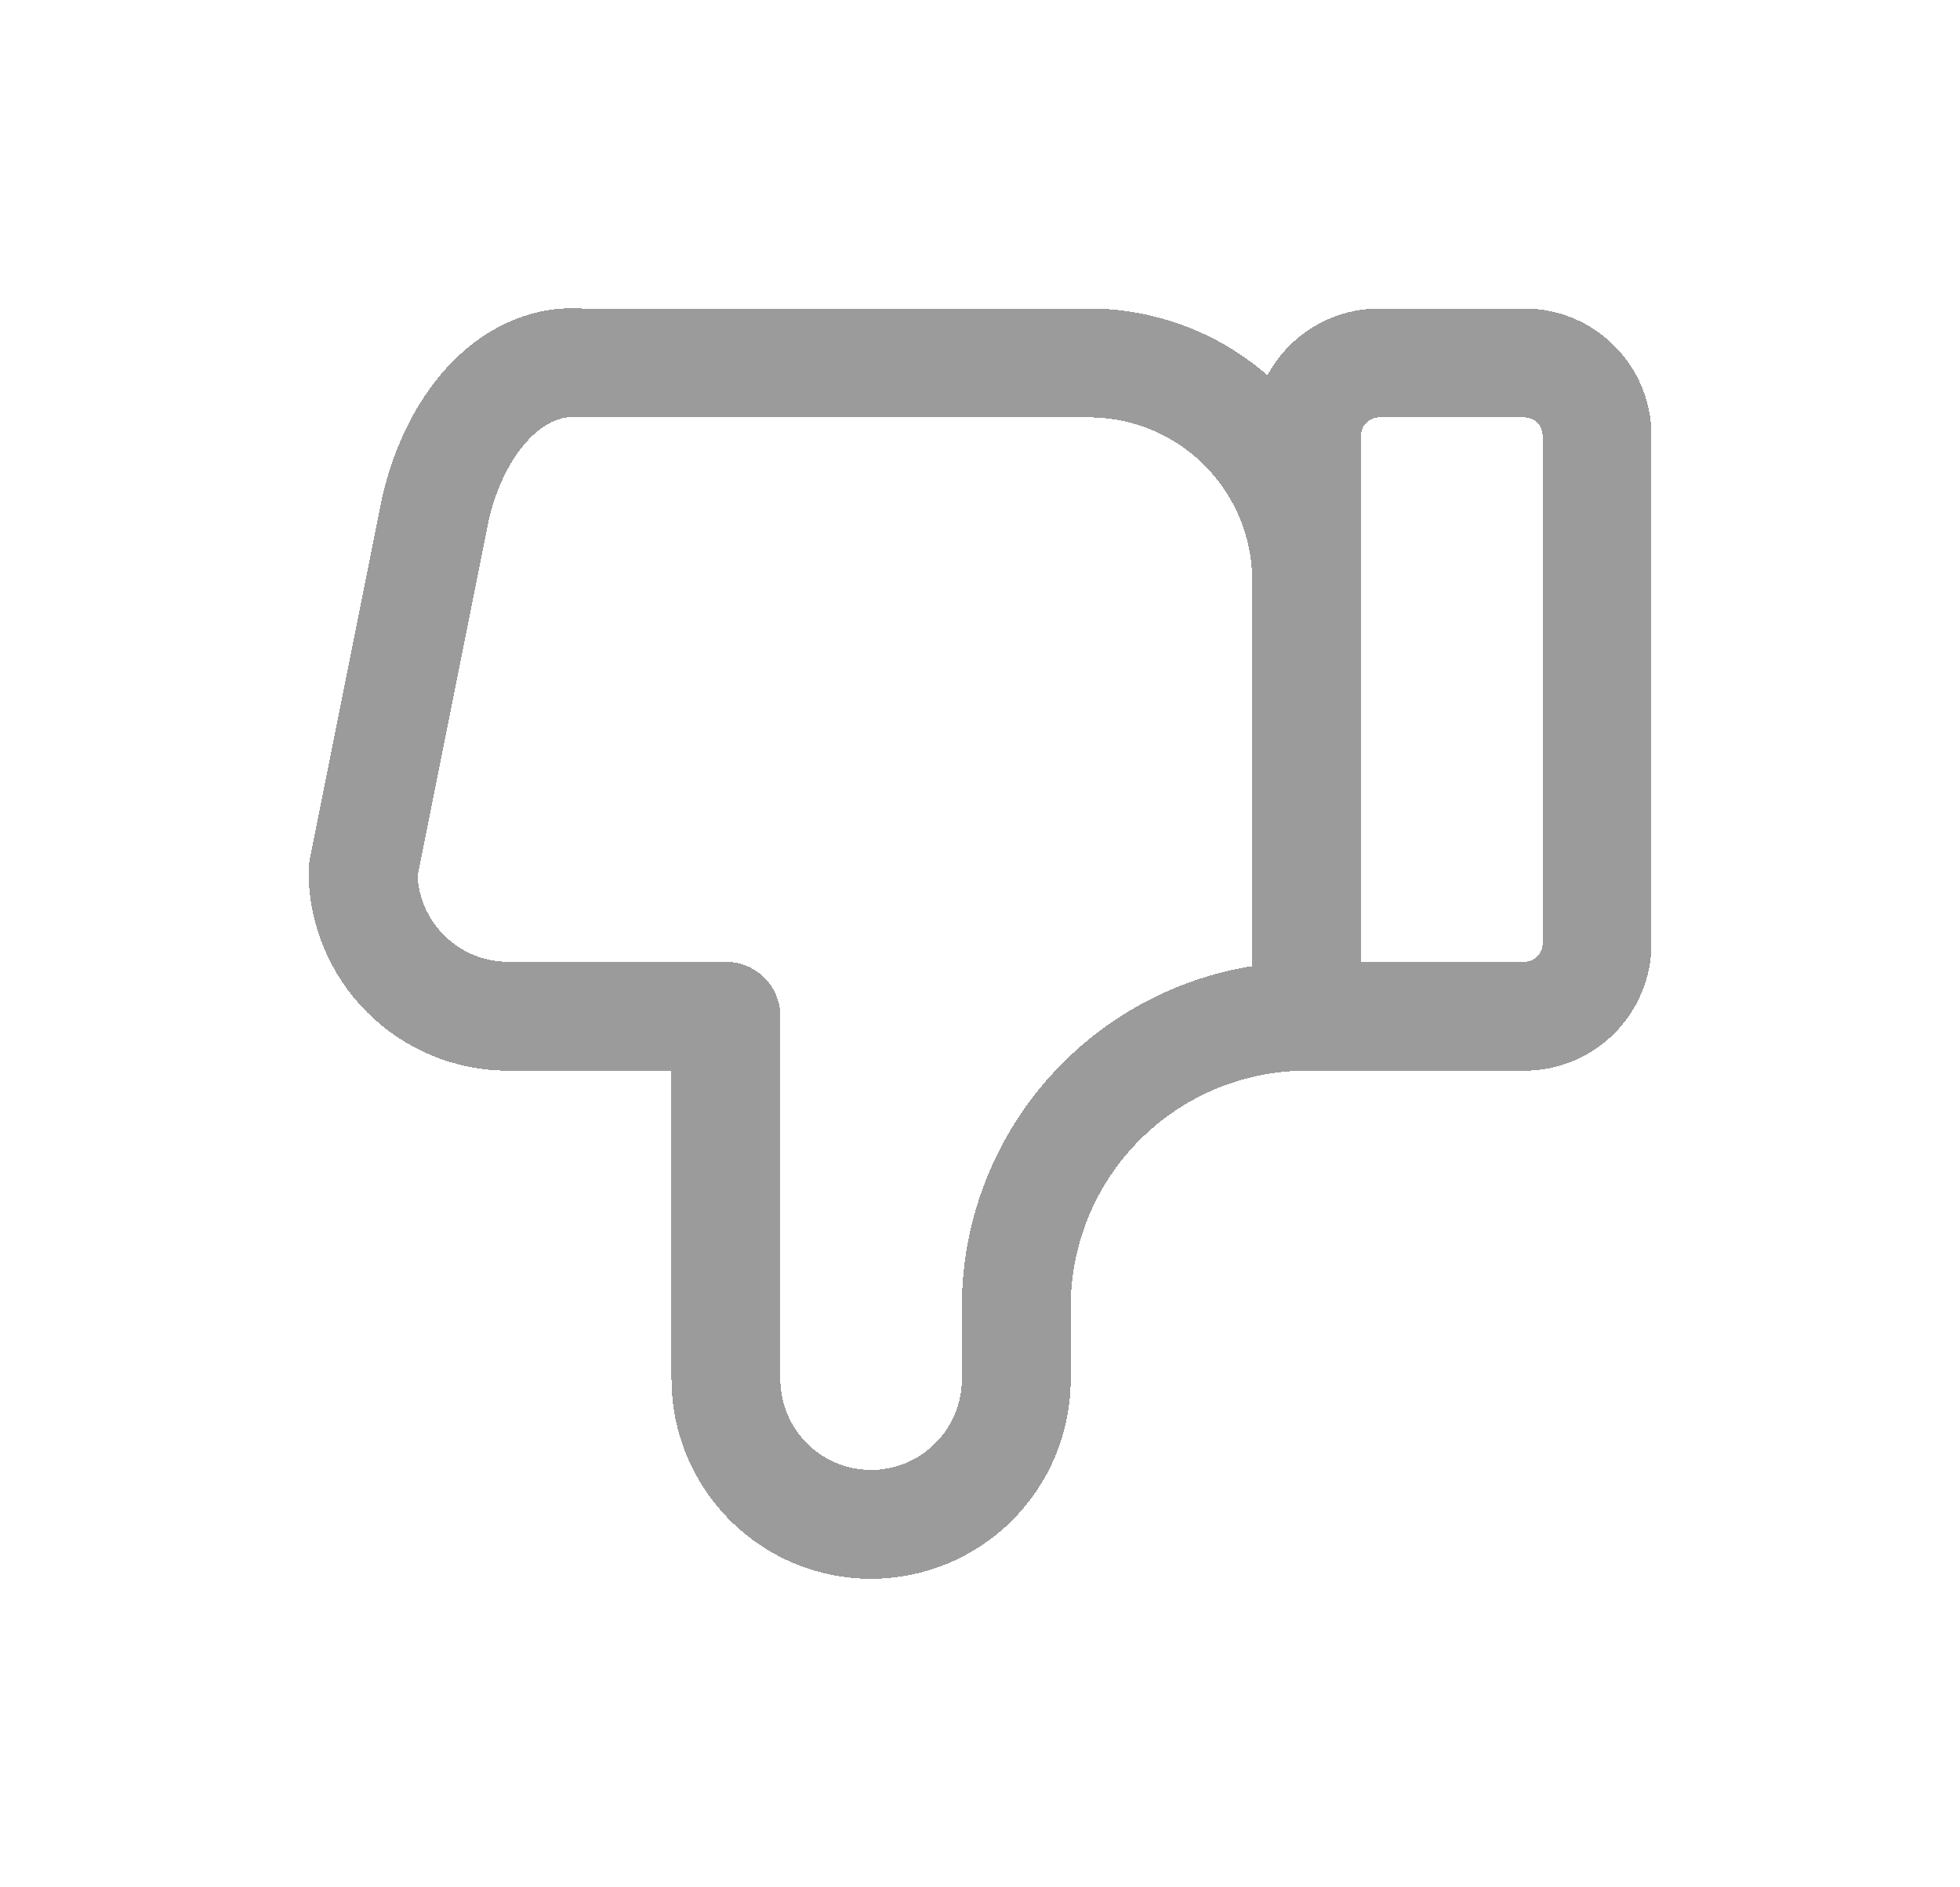 <svg width="27" height="26" viewBox="0 0 27 26" fill="none" xmlns="http://www.w3.org/2000/svg">
<g filter="url(#filter0_d_204_230)">
<path d="M18 10V2C18 1.735 18.105 1.48 18.293 1.293C18.48 1.105 18.735 1 19 1H21C21.265 1 21.52 1.105 21.707 1.293C21.895 1.48 22 1.735 22 2V9C22 9.265 21.895 9.52 21.707 9.707C21.52 9.895 21.265 10 21 10H18ZM18 10C16.939 10 15.922 10.421 15.172 11.172C14.421 11.922 14 12.939 14 14V15C14 15.53 13.789 16.039 13.414 16.414C13.039 16.789 12.53 17 12 17C11.47 17 10.961 16.789 10.586 16.414C10.211 16.039 10 15.53 10 15V10H7C6.47 10 5.961 9.789 5.586 9.414C5.211 9.039 5 8.53 5 8L6 3C6.144 2.387 6.417 1.86 6.777 1.499C7.138 1.138 7.567 0.963 8 1H15C15.796 1 16.559 1.316 17.121 1.879C17.684 2.441 18 3.204 18 4" stroke="#9B9B9B" stroke-width="1.5" stroke-linecap="round" stroke-linejoin="round" shape-rendering="crispEdges"/>
</g>
<defs>
<filter id="filter0_d_204_230" x="0.25" y="0.245" width="26.5" height="25.505" filterUnits="userSpaceOnUse" color-interpolation-filters="sRGB">
<feFlood flood-opacity="0" result="BackgroundImageFix"/>
<feColorMatrix in="SourceAlpha" type="matrix" values="0 0 0 0 0 0 0 0 0 0 0 0 0 0 0 0 0 0 127 0" result="hardAlpha"/>
<feOffset dy="4"/>
<feGaussianBlur stdDeviation="2"/>
<feComposite in2="hardAlpha" operator="out"/>
<feColorMatrix type="matrix" values="0 0 0 0 0 0 0 0 0 0 0 0 0 0 0 0 0 0 0.25 0"/>
<feBlend mode="normal" in2="BackgroundImageFix" result="effect1_dropShadow_204_230"/>
<feBlend mode="normal" in="SourceGraphic" in2="effect1_dropShadow_204_230" result="shape"/>
</filter>
</defs>
</svg>
